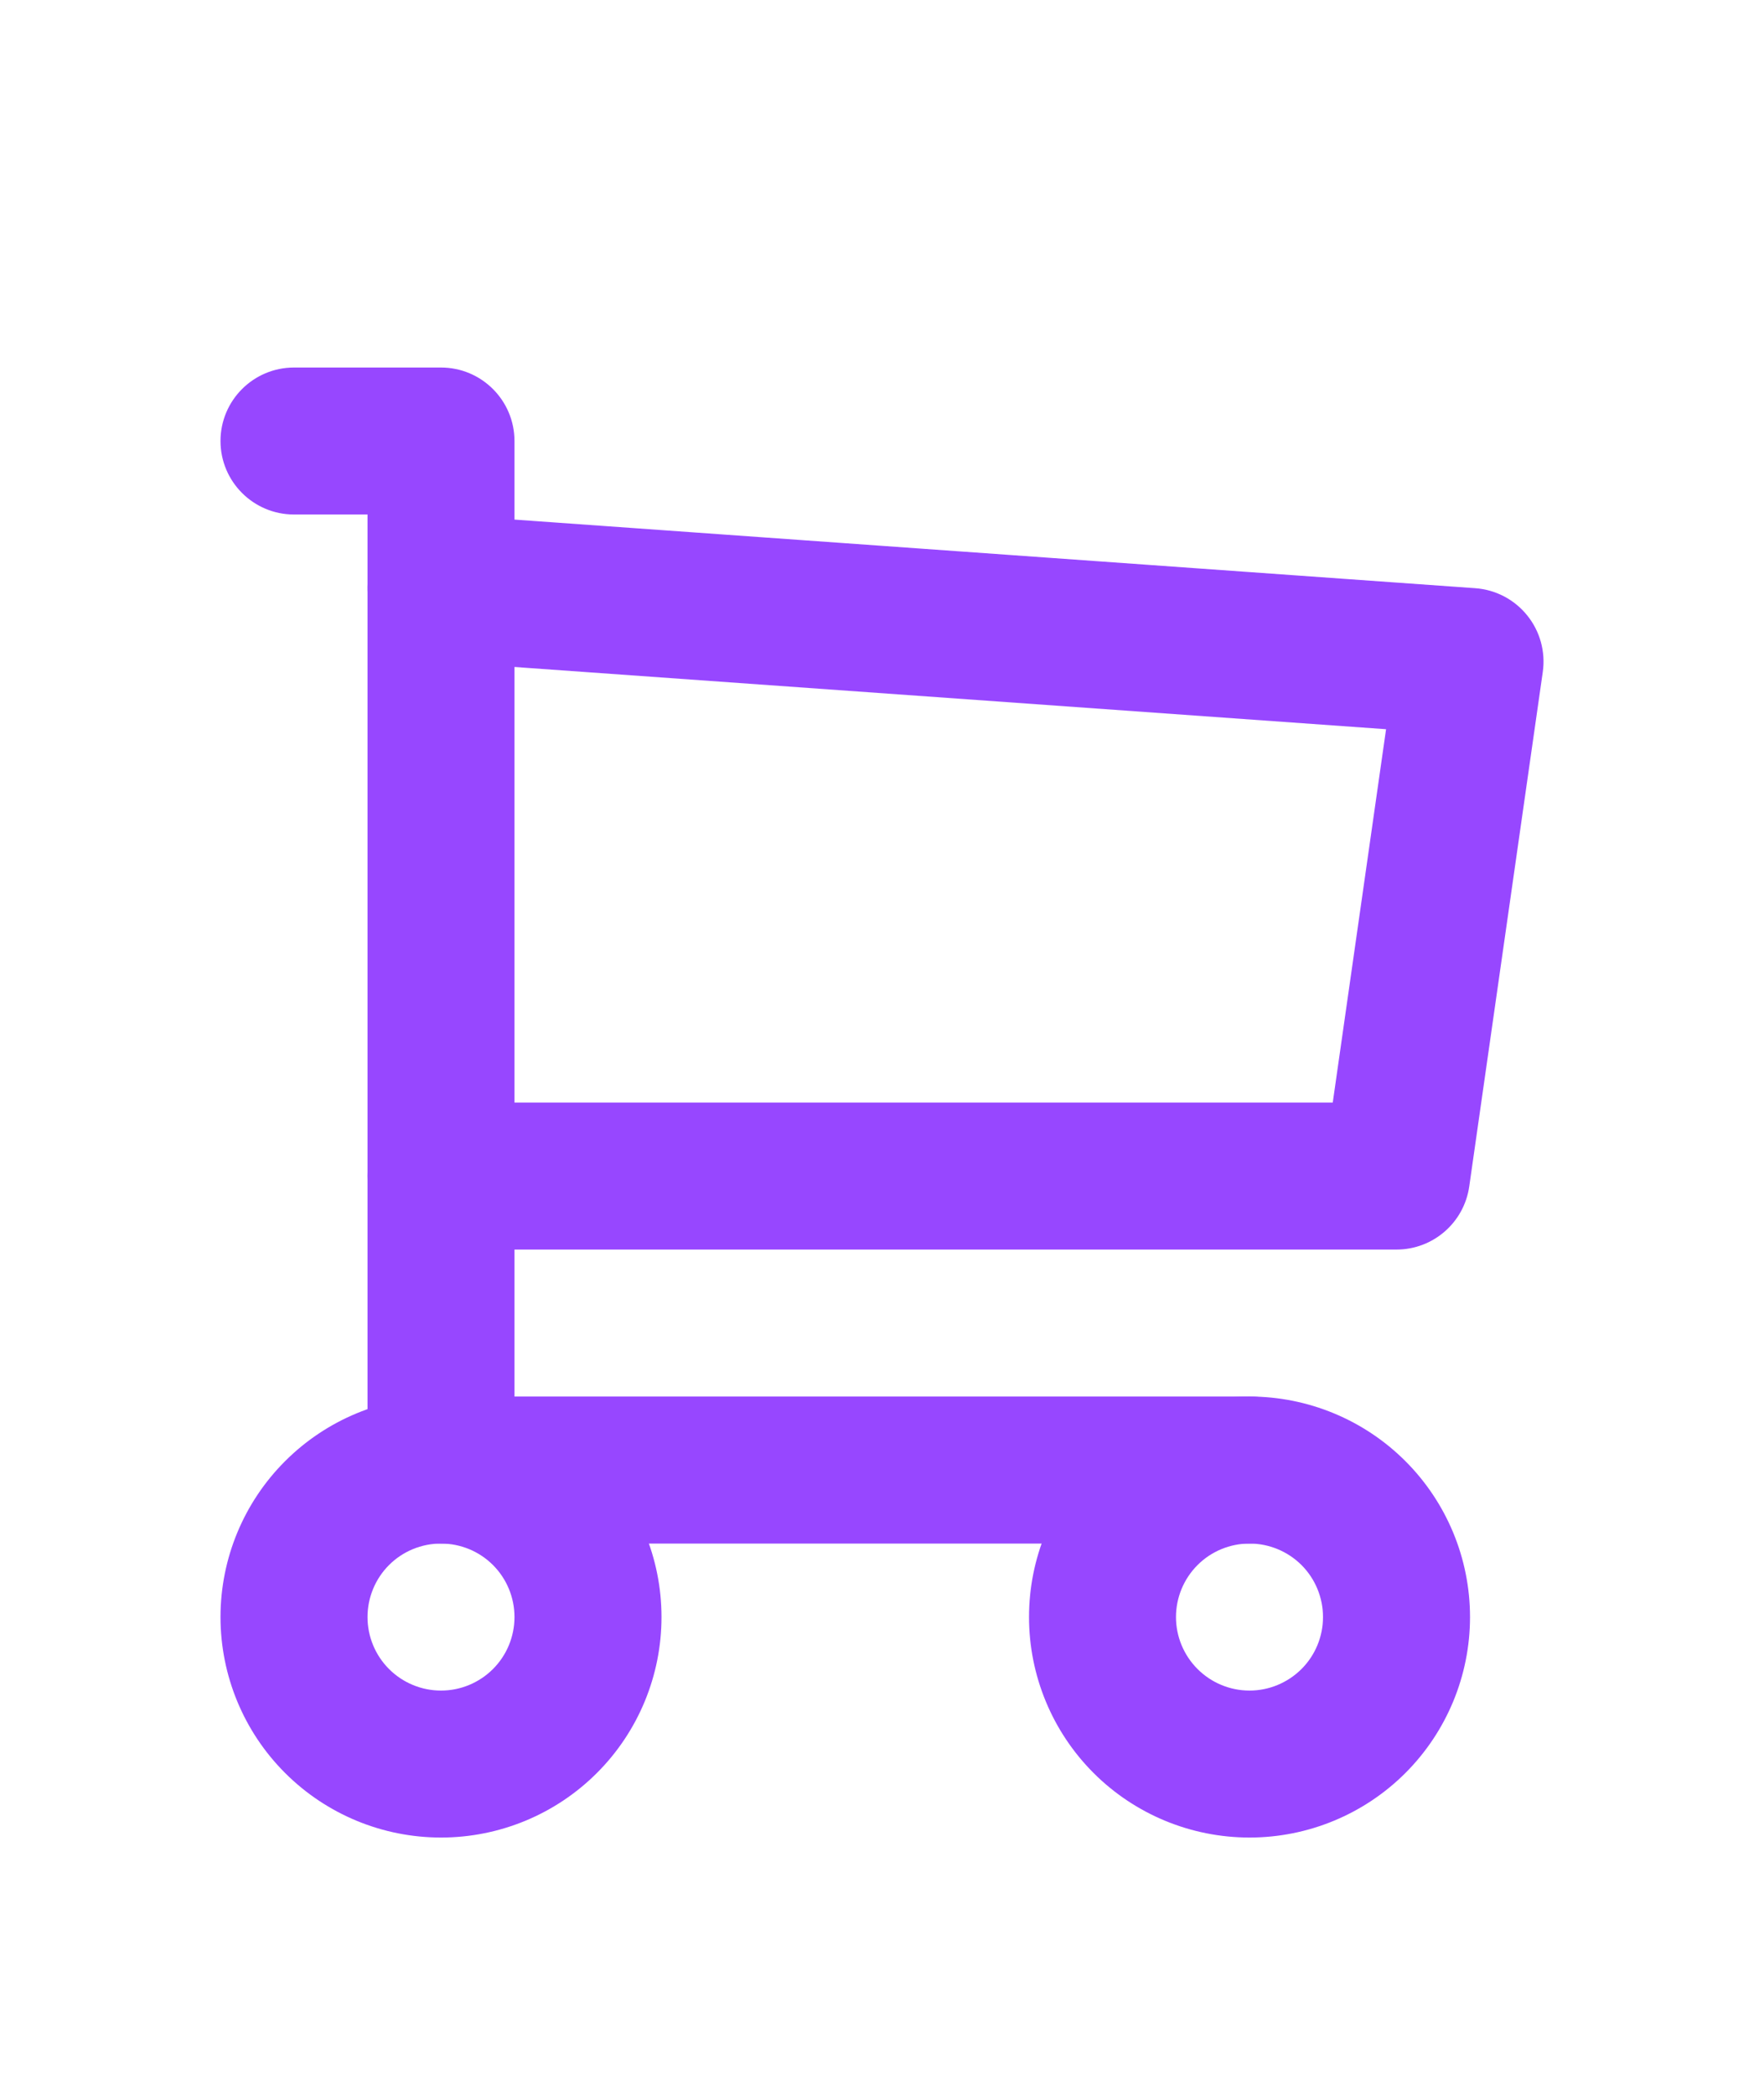 <svg width="32" height="38" viewBox="0 0 32 38" fill="none" xmlns="http://www.w3.org/2000/svg">
<g filter="url(#filter0_d_2001_1318)">
<path fill-rule="evenodd" clip-rule="evenodd" d="M5.172 22.505C5.922 21.755 6.939 21.333 8 21.333C9.061 21.333 10.078 21.755 10.828 22.505C11.579 23.255 12 24.272 12 25.333C12 26.394 11.579 27.412 10.828 28.162C10.078 28.912 9.061 29.333 8 29.333C6.939 29.333 5.922 28.912 5.172 28.162C4.421 27.412 4 26.394 4 25.333C4 24.272 4.421 23.255 5.172 22.505ZM8 24C7.646 24 7.307 24.14 7.057 24.39C6.807 24.64 6.667 24.98 6.667 25.333C6.667 25.687 6.807 26.026 7.057 26.276C7.307 26.526 7.646 26.667 8 26.667C8.354 26.667 8.693 26.526 8.943 26.276C9.193 26.026 9.333 25.687 9.333 25.333C9.333 24.98 9.193 24.64 8.943 24.39C8.693 24.14 8.354 24 8 24Z" fill="#9747FF"/>
<path fill-rule="evenodd" clip-rule="evenodd" d="M19.838 22.505C20.588 21.755 21.606 21.333 22.667 21.333C23.727 21.333 24.745 21.755 25.495 22.505C26.245 23.255 26.667 24.272 26.667 25.333C26.667 26.394 26.245 27.412 25.495 28.162C24.745 28.912 23.727 29.333 22.667 29.333C21.606 29.333 20.588 28.912 19.838 28.162C19.088 27.412 18.667 26.394 18.667 25.333C18.667 24.272 19.088 23.255 19.838 22.505ZM22.667 24C22.313 24 21.974 24.14 21.724 24.39C21.474 24.64 21.333 24.98 21.333 25.333C21.333 25.687 21.474 26.026 21.724 26.276C21.974 26.526 22.313 26.667 22.667 26.667C23.02 26.667 23.359 26.526 23.61 26.276C23.86 26.026 24 25.687 24 25.333C24 24.98 23.86 24.64 23.61 24.39C23.359 24.14 23.02 24 22.667 24Z" fill="#9747FF"/>
<path fill-rule="evenodd" clip-rule="evenodd" d="M4 4C4 3.264 4.597 2.667 5.333 2.667H8C8.736 2.667 9.333 3.264 9.333 4V21.333H22.667C23.403 21.333 24 21.93 24 22.667C24 23.403 23.403 24 22.667 24H8C7.264 24 6.667 23.403 6.667 22.667V5.333H5.333C4.597 5.333 4 4.736 4 4Z" fill="#9747FF"/>
<path fill-rule="evenodd" clip-rule="evenodd" d="M6.67 6.572C6.723 5.837 7.36 5.284 8.095 5.337L26.762 6.67C27.131 6.696 27.472 6.875 27.704 7.163C27.937 7.451 28.039 7.822 27.987 8.189L26.653 17.522C26.559 18.179 25.997 18.667 25.333 18.667H8C7.264 18.667 6.667 18.07 6.667 17.333C6.667 16.597 7.264 16 8 16H24.177L25.144 9.228L7.905 7.997C7.17 7.944 6.618 7.306 6.67 6.572Z" fill="#9747FF"/>
</g>
<defs>
<filter id="filter0_d_2001_1318" x="-4" y="0" width="40" height="40" filterUnits="userSpaceOnUse" color-interpolation-filters="sRGB">
<feFlood flood-opacity="0" result="BackgroundImageFix"/>
<feColorMatrix in="SourceAlpha" type="matrix" values="0 0 0 0 0 0 0 0 0 0 0 0 0 0 0 0 0 0 127 0" result="hardAlpha"/>
<feOffset dy="4"/>
<feGaussianBlur stdDeviation="2"/>
<feComposite in2="hardAlpha" operator="out"/>
<feColorMatrix type="matrix" values="0 0 0 0 0 0 0 0 0 0 0 0 0 0 0 0 0 0 0.25 0"/>
<feBlend mode="normal" in2="BackgroundImageFix" result="effect1_dropShadow_2001_1318"/>
<feBlend mode="normal" in="SourceGraphic" in2="effect1_dropShadow_2001_1318" result="shape"/>
</filter>
</defs>
</svg>
